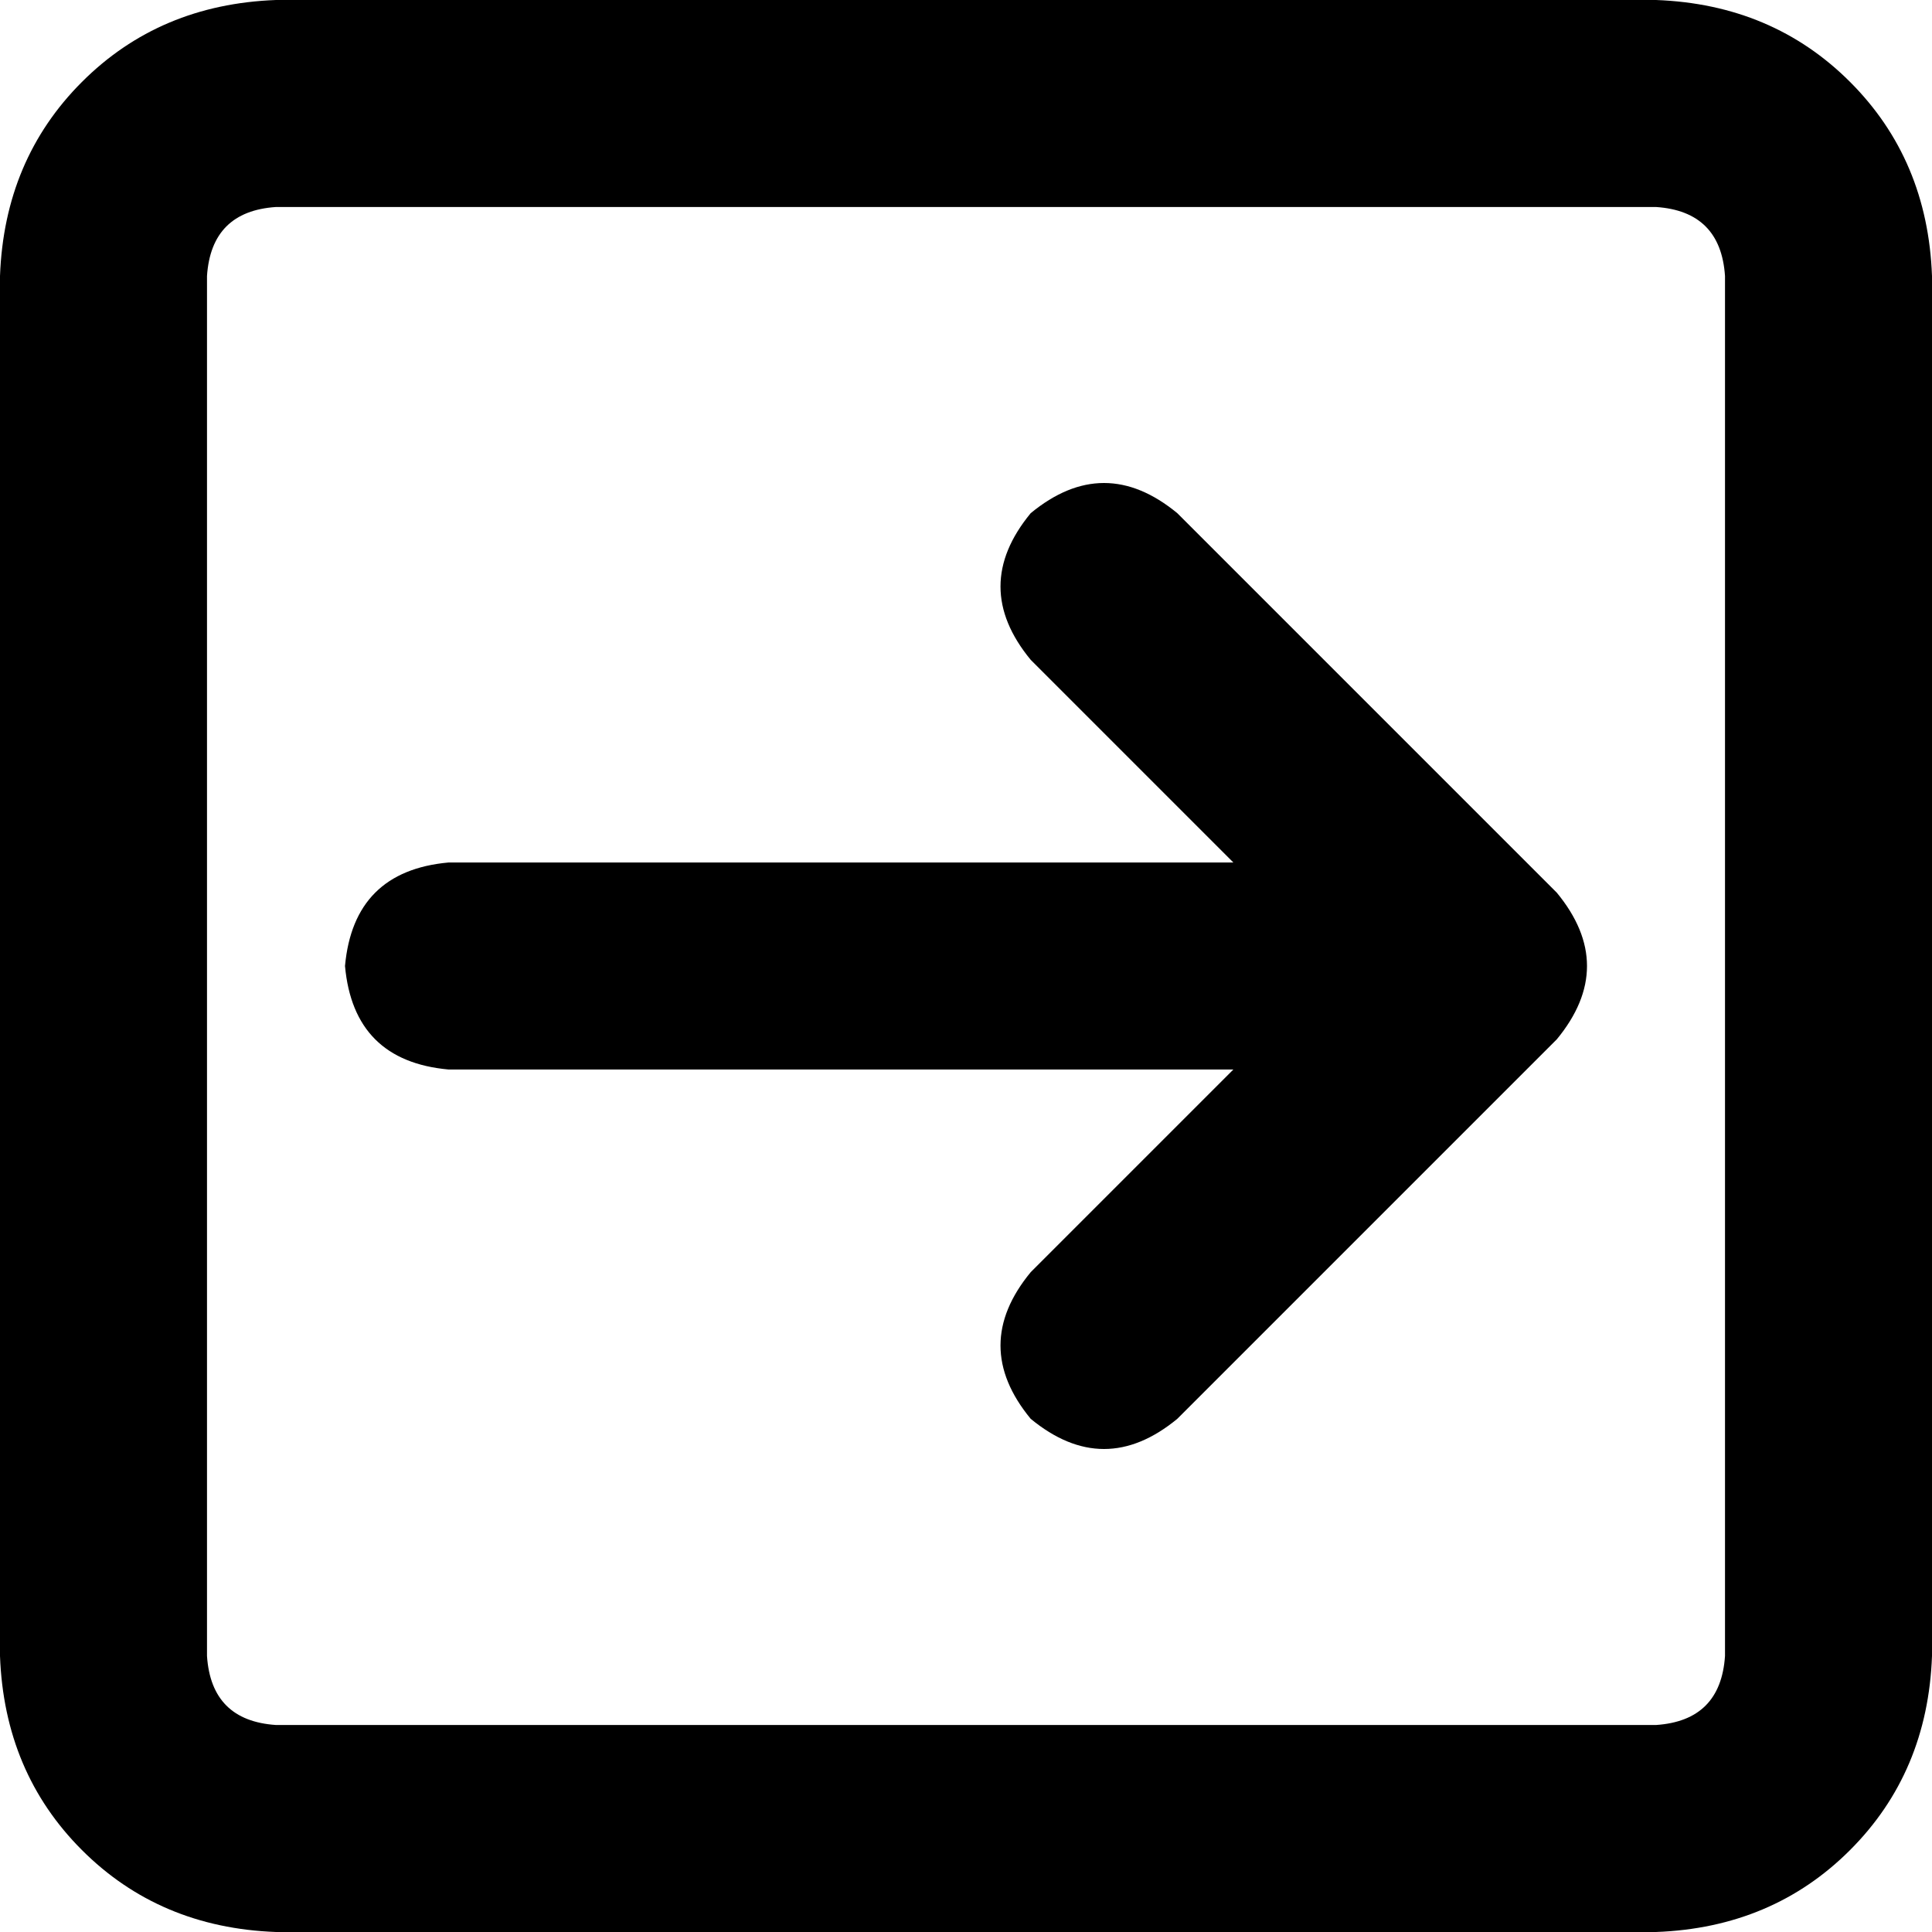<svg xmlns="http://www.w3.org/2000/svg" viewBox="0 0 448 448">
  <path d="M 400 64 Q 399 49 384 48 L 64 48 L 64 48 Q 49 49 48 64 L 48 384 L 48 384 Q 49 399 64 400 L 384 400 L 384 400 Q 399 399 400 384 L 400 64 L 400 64 Z M 384 0 Q 411 1 429 19 L 429 19 L 429 19 Q 447 37 448 64 L 448 384 L 448 384 Q 447 411 429 429 Q 411 447 384 448 L 64 448 L 64 448 Q 37 447 19 429 Q 1 411 0 384 L 0 64 L 0 64 Q 1 37 19 19 Q 37 1 64 0 L 384 0 L 384 0 Z M 361 241 L 273 329 L 361 241 L 273 329 Q 256 343 239 329 Q 225 312 239 295 L 286 248 L 286 248 L 104 248 L 104 248 Q 82 246 80 224 Q 82 202 104 200 L 286 200 L 286 200 L 239 153 L 239 153 Q 225 136 239 119 Q 256 105 273 119 L 361 207 L 361 207 Q 375 224 361 241 L 361 241 Z" />
</svg>